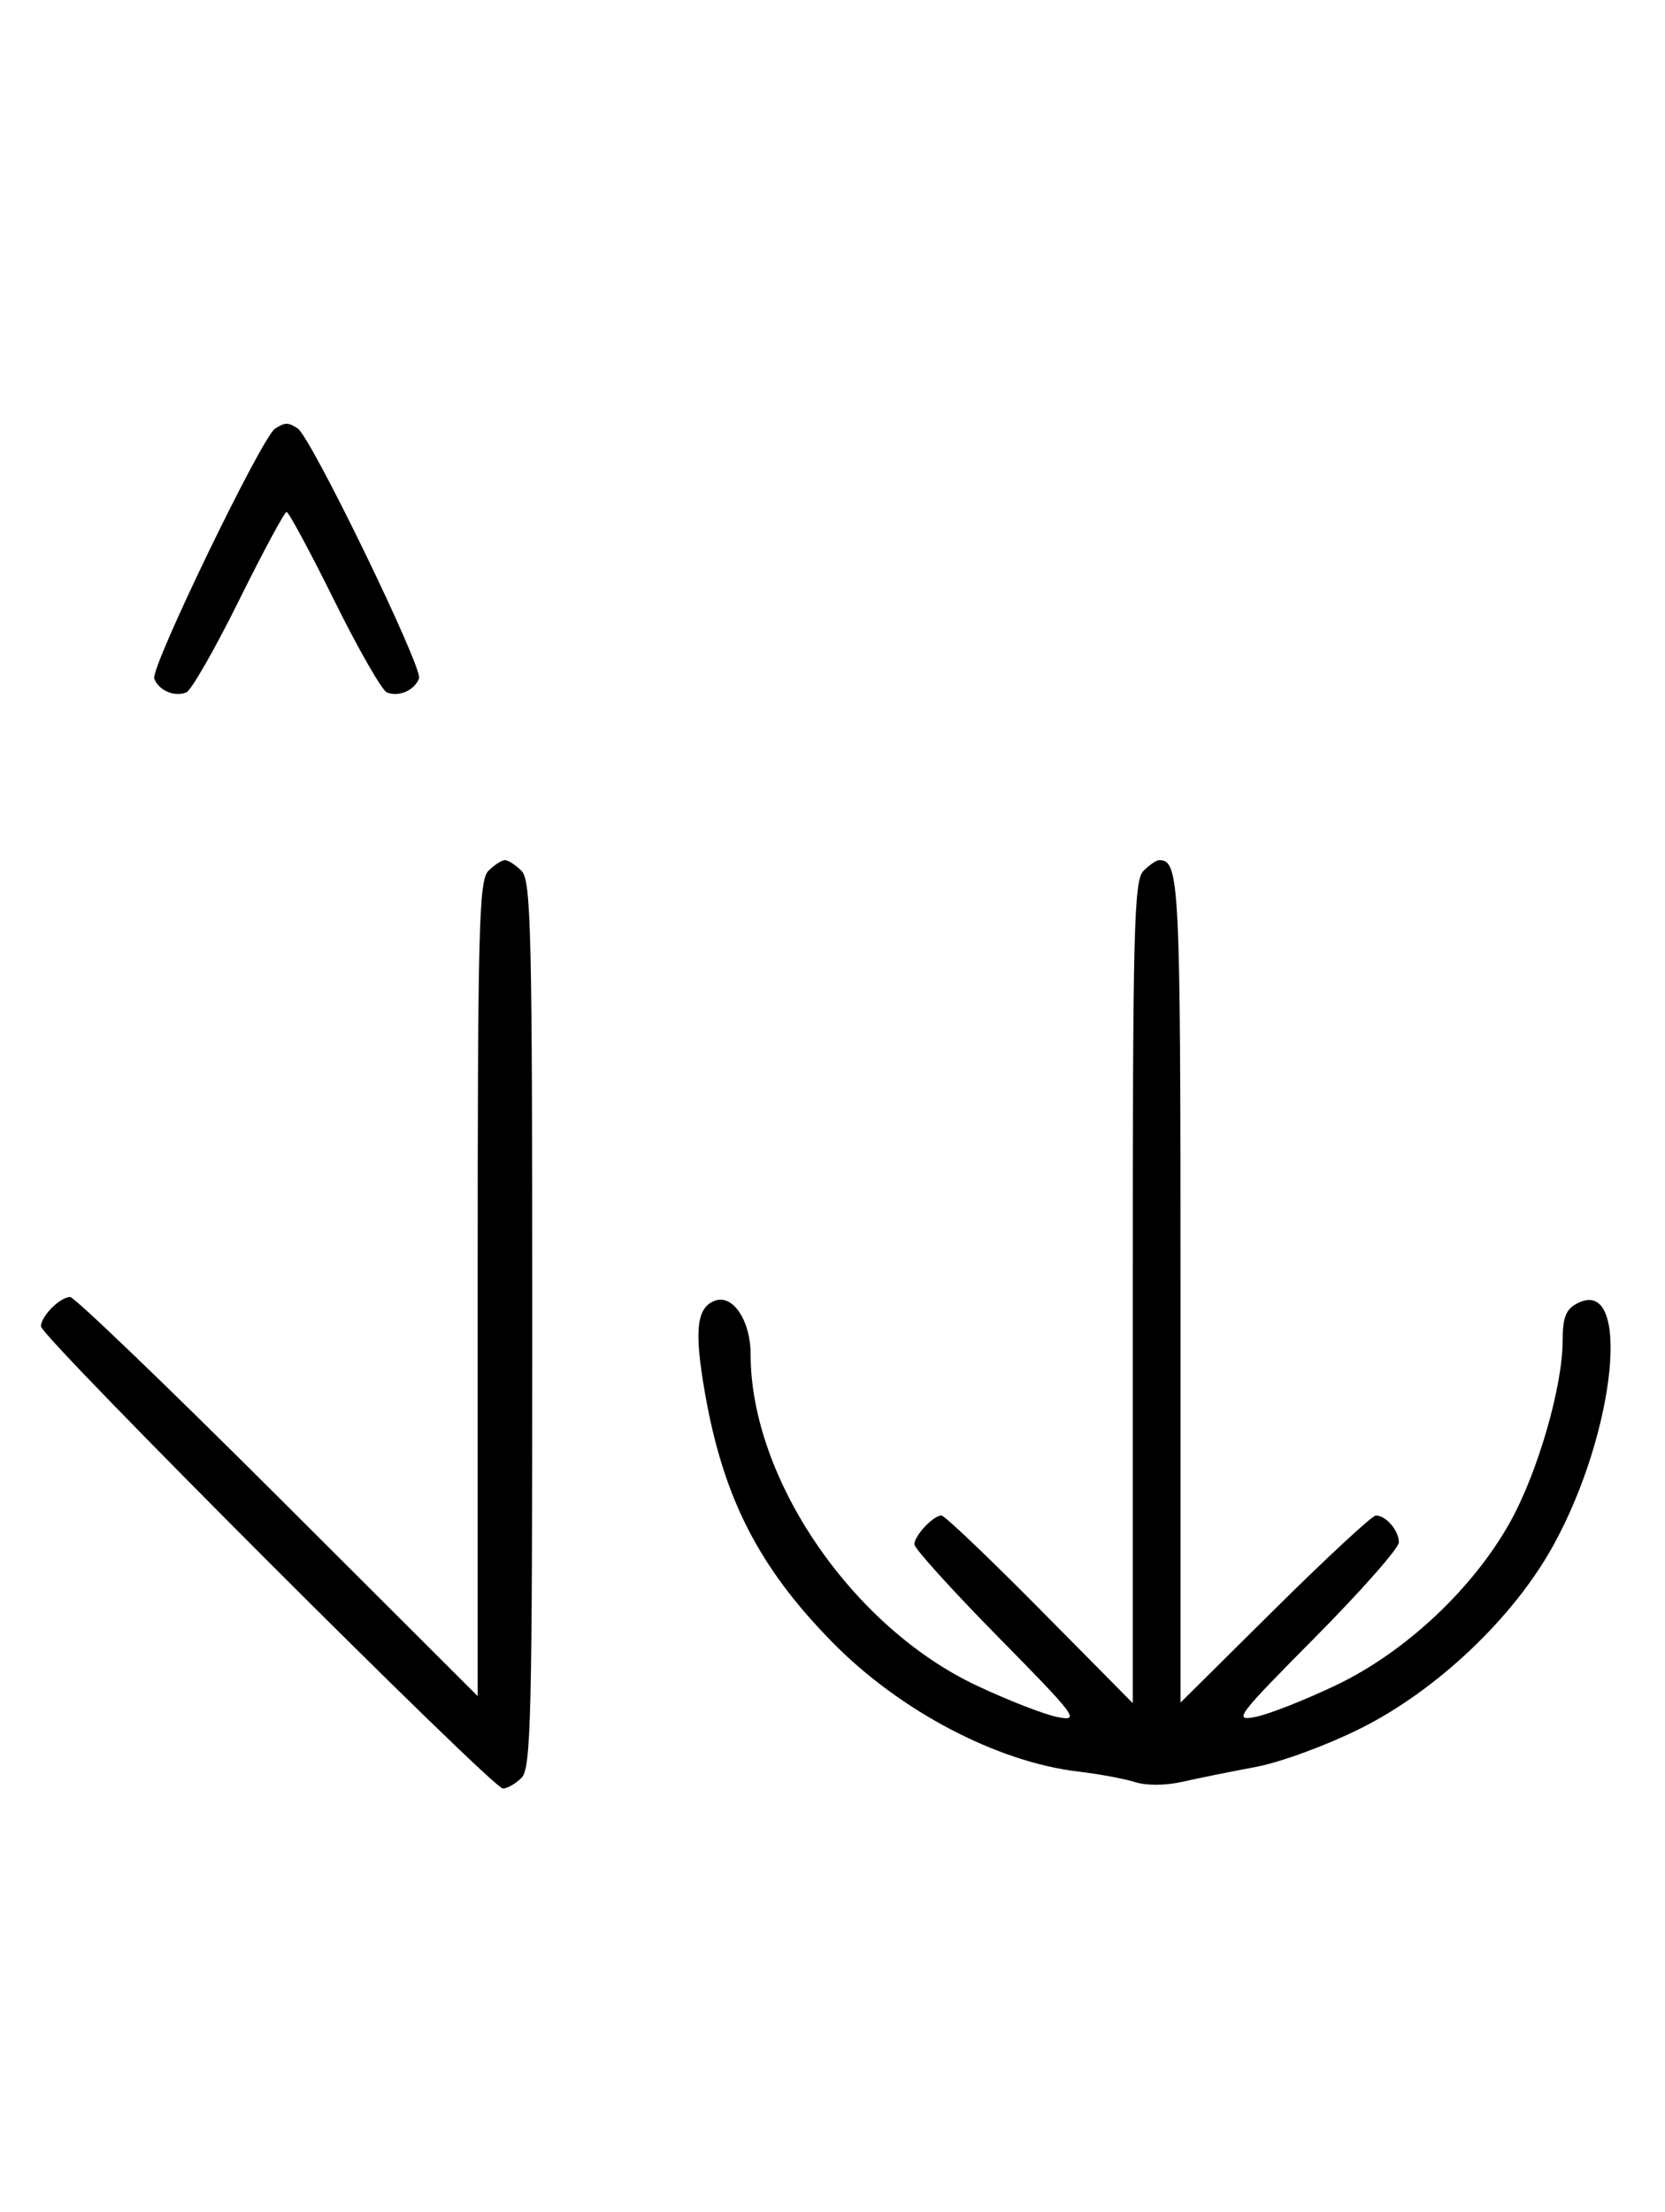 <svg xmlns="http://www.w3.org/2000/svg" width="244" height="324" viewBox="0 0 244 324" version="1.1">
	<path d="M 40.316 62.784 C 38.369 64.022, 22.007 97.855, 22.604 99.410 C 23.269 101.144, 25.524 102.120, 27.295 101.440 C 28.007 101.167, 31.480 95.106, 35.014 87.972 C 38.547 80.837, 41.691 75, 42 75 C 42.309 75, 45.453 80.837, 48.986 87.972 C 52.520 95.106, 55.993 101.167, 56.705 101.440 C 58.487 102.124, 60.732 101.141, 61.407 99.381 C 61.997 97.844, 45.582 64.037, 43.628 62.765 C 42.214 61.845, 41.789 61.847, 40.316 62.784 M 71.571 127.571 C 70.178 128.965, 70 135.899, 70 188.799 L 70 248.455 40.711 219.227 C 24.602 203.152, 10.909 190, 10.282 190 C 8.799 190, 6 192.814, 6 194.305 C 6 195.823, 72.177 262, 73.695 262 C 74.334 262, 75.564 261.293, 76.429 260.429 C 77.825 259.032, 78 251.628, 78 194 C 78 136.372, 77.825 128.968, 76.429 127.571 C 75.564 126.707, 74.471 126, 74 126 C 73.529 126, 72.436 126.707, 71.571 127.571 M 167.571 127.571 C 166.178 128.965, 166 135.946, 166 189.316 L 166 249.488 152.398 235.744 C 144.917 228.185, 138.424 222, 137.969 222 C 136.771 222, 134 224.955, 134 226.232 C 134 226.831, 139.512 232.922, 146.250 239.767 C 157.832 251.534, 158.309 252.176, 155 251.536 C 153.075 251.164, 147.730 249.084, 143.122 246.914 C 124.842 238.307, 110 216.568, 110 198.401 C 110 193.436, 107.381 189.533, 104.733 190.549 C 102.060 191.575, 101.709 194.944, 103.319 204.120 C 106.005 219.434, 111.188 229.569, 121.944 240.535 C 131.827 250.611, 146.090 258.112, 158.040 259.518 C 161.043 259.871, 164.773 260.563, 166.328 261.055 C 168.027 261.593, 170.822 261.572, 173.328 261.002 C 175.623 260.480, 180.425 259.509, 184 258.843 C 187.643 258.165, 194.425 255.671, 199.431 253.169 C 210.563 247.606, 221.743 237.013, 227.564 226.513 C 236.894 209.682, 239.164 186.631, 231.064 190.966 C 229.469 191.819, 229 193.049, 229 196.375 C 229 203.078, 225.374 215.635, 221.340 222.899 C 215.913 232.674, 205.977 241.998, 195.820 246.849 C 191.244 249.034, 185.925 251.129, 184 251.505 C 180.699 252.148, 181.197 251.484, 192.750 239.829 C 199.488 233.032, 205 226.780, 205 225.936 C 205 224.212, 203.106 222, 201.630 222 C 201.097 222, 194.437 228.167, 186.830 235.704 L 173 249.408 173 188.904 C 173 128.945, 172.854 126, 169.871 126 C 169.471 126, 168.436 126.707, 167.571 127.571 " stroke="none" fill="black" fill-rule="evenodd"/>
</svg>